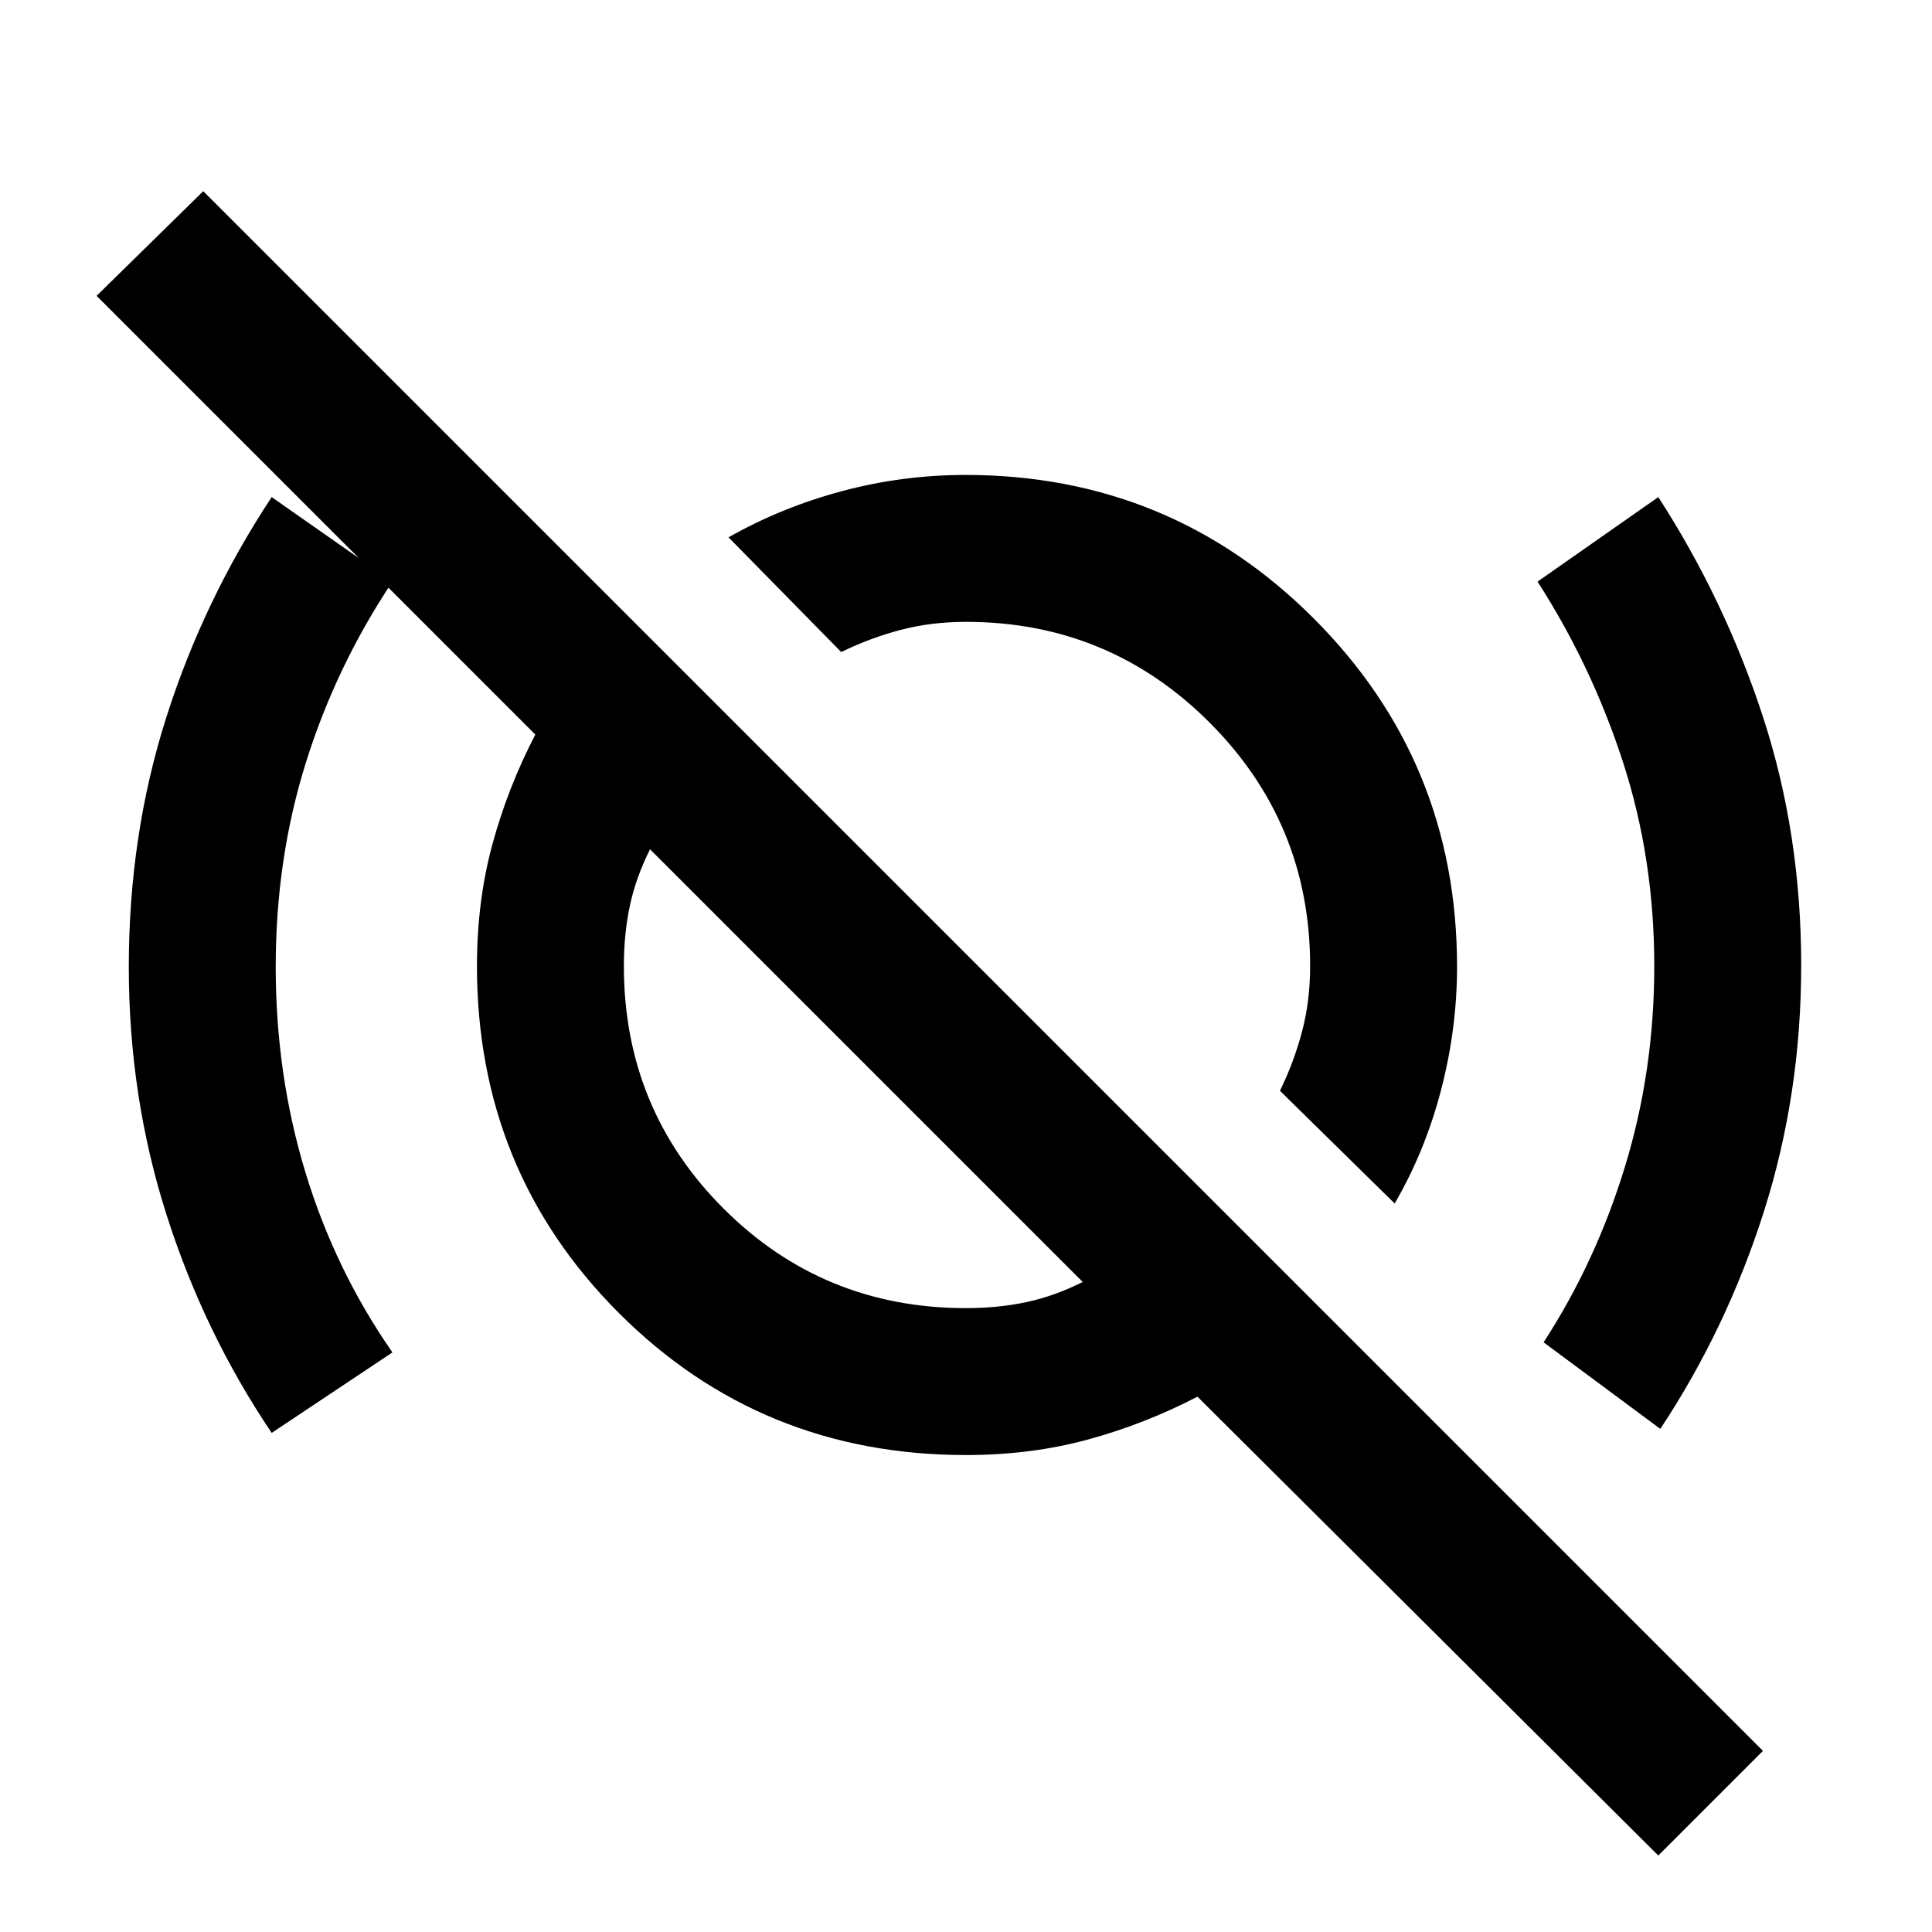<svg xmlns="http://www.w3.org/2000/svg" height="48" viewBox="0 -960 960 960" width="48"><path d="M135-248q-33.59-49.82-52.29-108.5Q64-415.18 64-479.57 64-545 82.59-603.4 101.18-661.8 135-713l60 42q-28 42-43 89.89t-15 101.48q0 53.59 14.76 102.16Q166.53-328.89 195-288l-60 40Zm558-114-57-56q7-14.31 11-29.5t4-32.5q0-71-50-121t-121-50q-17.31 0-32.5 4-15.19 4-29.5 11l-56-57q26.21-14.87 56.27-22.93Q448.34-724 479.7-724q101.79 0 173.04 71.26Q724-581.49 724-479.7q0 30.9-7.96 61.37Q708.09-387.86 693-362Zm132 112-58-43q26-40 40.5-87.5T822-480q0-53.35-15.5-101.18Q791-629 764-671l60-42q33 51 52 109.14 19 58.15 19 123.56 0 64.06-18.53 122.32Q857.94-299.73 825-250Zm-345-60q16.03 0 30.06-3 14.04-3 27.94-10L323-538q-7 13.9-10 27.94-3 14.03-3 30.06 0 71 49.5 120.5T480-310ZM824-38 595-266q-26.13 13.58-54.39 21.29Q512.35-237 480-237q-101.92 0-172.46-70.54T237-480q0-32.35 7.71-60.61Q252.42-568.87 266-595L48-813l53-52L876-90l-52 52ZM519-535Zm-81 112Z"/></svg>